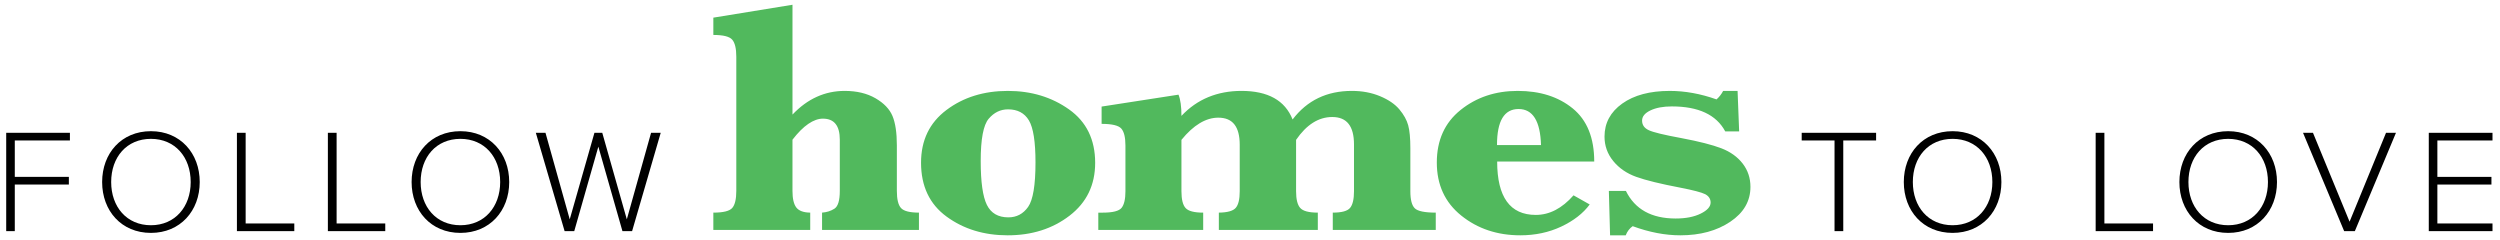 <?xml version="1.0" encoding="utf-8"?>
<!-- Generator: Adobe Illustrator 20.1.0, SVG Export Plug-In . SVG Version: 6.00 Build 0)  -->
<svg version="1.1" id="Layer_1" xmlns="http://www.w3.org/2000/svg" xmlns:xlink="http://www.w3.org/1999/xlink" x="0px" y="0px"
	 viewBox="0 0 441 42.333" enable-background="new 0 0 441 42.333" xml:space="preserve">
<path d="M2.609,40.771v-8.217h9.538v-1.352H2.609v-6.423h9.724v-1.352H1.094v17.344H2.609z"/>
<path d="M26.625,41.083c5.181,0,8.608-3.901,8.608-8.971s-3.427-8.971-8.608-8.971c-5.208,0-8.608,3.901-8.608,8.971
	S21.417,41.083,26.625,41.083z M26.625,39.731c-4.278,0-7.014-3.25-7.014-7.619c0-4.395,2.737-7.619,7.014-7.619
	c4.251,0,7.014,3.224,7.014,7.619C33.639,36.48,30.876,39.731,26.625,39.731z"/>
<path d="M51.915,40.771v-1.352h-8.582V23.427h-1.541v17.344H51.915z"/>
<path d="M67.96,40.771v-1.352h-8.582V23.427h-1.541v17.344H67.96z"/>
<path d="M81.217,41.083c5.181,0,8.608-3.901,8.608-8.971s-3.427-8.971-8.608-8.971c-5.208,0-8.609,3.901-8.609,8.971
	S76.009,41.083,81.217,41.083z M81.217,39.731c-4.278,0-7.014-3.25-7.014-7.619c0-4.395,2.737-7.619,7.014-7.619
	c4.251,0,7.014,3.224,7.014,7.619C88.231,36.48,85.468,39.731,81.217,39.731z"/>
<path d="M111.502,40.771l5.048-17.344h-1.701l-4.278,15.264l-4.331-15.264h-1.382l-4.357,15.264l-4.278-15.264h-1.701l5.075,17.344
	h1.7l4.251-14.9l4.251,14.9H111.502z"/>
<path d="M325.152,40.771V24.779h5.792v-1.352h-13.125v1.352h5.792v15.992H325.152z"/>
<path d="M344.439,41.083c5.181,0,8.608-3.901,8.608-8.971s-3.427-8.971-8.608-8.971c-5.208,0-8.608,3.901-8.608,8.971
	S339.231,41.083,344.439,41.083z M344.439,39.731c-4.278,0-7.014-3.25-7.014-7.619c0-4.395,2.737-7.619,7.014-7.619
	c4.251,0,7.014,3.224,7.014,7.619C351.453,36.48,348.69,39.731,344.439,39.731z"/>
<path d="M379.797,40.771v-1.352h-8.582V23.427h-1.541v17.344H379.797z"/>
<path d="M393.053,41.083c5.181,0,8.608-3.901,8.608-8.971s-3.427-8.971-8.608-8.971c-5.208,0-8.608,3.901-8.608,8.971
	S387.846,41.083,393.053,41.083z M393.053,39.731c-4.278,0-7.014-3.25-7.014-7.619c0-4.395,2.737-7.619,7.014-7.619
	c4.251,0,7.014,3.224,7.014,7.619C400.068,36.48,397.305,39.731,393.053,39.731z"/>
<path d="M415.395,40.771l7.253-17.344h-1.754l-6.43,15.68l-6.456-15.68h-1.754l7.253,17.344H415.395z"/>
<path d="M439.676,40.771v-1.352h-9.724v-6.865h9.538v-1.352h-9.538v-6.423h9.724v-1.352h-11.239v17.344H439.676z"/>
<path fill="#51B95D" d="M286.778,41.509c0.265-0.691,0.675-1.228,1.228-1.612c2.925,1.075,5.727,1.612,8.407,1.612
	c3.498,0,6.433-0.797,8.806-2.39c2.373-1.592,3.559-3.645,3.559-6.159c0-1.554-0.456-2.921-1.366-4.101
	c-0.91-1.18-2.158-2.077-3.743-2.691c-1.585-0.614-3.953-1.218-7.103-1.813c-3.027-0.556-4.93-1.017-5.707-1.382
	c-0.798-0.364-1.197-0.93-1.197-1.698c0-0.729,0.491-1.328,1.473-1.798c0.982-0.47,2.24-0.706,3.774-0.706
	c4.705,0,7.845,1.468,9.42,4.404h2.455l-0.277-7.138h-2.546c-0.287,0.557-0.675,1.056-1.166,1.497
	c-2.803-0.997-5.553-1.497-8.254-1.497c-3.498,0-6.29,0.744-8.377,2.231c-2.086,1.487-3.129,3.43-3.129,5.828
	c0,1.612,0.511,3.047,1.534,4.303c1.023,1.257,2.373,2.187,4.05,2.792c1.677,0.604,4.275,1.243,7.793,1.914
	c2.271,0.441,3.733,0.825,4.388,1.151c0.634,0.346,0.951,0.835,0.951,1.468c0,0.729-0.583,1.381-1.749,1.957
	c-1.166,0.576-2.638,0.864-4.418,0.864c-4.255,0-7.18-1.622-8.775-4.864h-3.008l0.215,7.829H286.778z M265.021,20.814
	c0.634-1.055,1.585-1.583,2.854-1.583c2.516,0,3.835,2.121,3.958,6.361h-7.763C264.07,23.462,264.387,21.869,265.021,20.814
	 M281.222,28.499c0-4.183-1.263-7.306-3.789-9.369c-2.527-2.062-5.764-3.094-9.711-3.094c-3.928,0-7.288,1.122-10.08,3.368
	c-2.792,2.245-4.188,5.335-4.188,9.268c0,3.934,1.442,7.056,4.327,9.368c2.884,2.313,6.352,3.469,10.401,3.469
	c2.639,0,5.047-0.514,7.226-1.54c2.178-1.026,3.851-2.326,5.016-3.9l-2.854-1.612c-2.025,2.302-4.245,3.454-6.658,3.454
	c-2.271,0-3.974-0.786-5.109-2.36c-1.135-1.573-1.703-3.924-1.703-7.051H281.222z M211.63,21.735
	c1.084-0.652,2.178-0.979,3.283-0.979c1.268,0,2.214,0.399,2.838,1.195c0.624,0.796,0.936,1.99,0.936,3.583v8.203
	c0,1.42-0.236,2.399-0.706,2.935c-0.471,0.538-1.462,0.816-2.976,0.835v3.051h17.459v-3.051c-1.576,0-2.608-0.273-3.099-0.82
	c-0.491-0.546-0.736-1.53-0.736-2.95v-9.066c0.92-1.343,1.913-2.35,2.976-3.022c1.063-0.672,2.199-1.008,3.406-1.008
	c1.289,0,2.25,0.403,2.884,1.209c0.634,0.806,0.951,2.015,0.951,3.626v8.261c0,1.401-0.23,2.38-0.69,2.935
	c-0.46,0.557-1.478,0.835-3.053,0.835v3.051h18.165v-3.051c-1.944,0-3.176-0.254-3.698-0.763c-0.522-0.508-0.782-1.511-0.782-3.007
	v-7.599c0-1.765-0.128-3.113-0.383-4.044c-0.256-0.931-0.772-1.861-1.55-2.792c-0.778-0.93-1.913-1.707-3.406-2.331
	c-1.493-0.623-3.151-0.936-4.971-0.936c-2.209,0-4.183,0.417-5.922,1.252c-1.739,0.835-3.253,2.097-4.541,3.785
	c-0.675-1.689-1.764-2.95-3.268-3.785c-1.503-0.834-3.421-1.252-5.753-1.252c-2.128,0-4.076,0.365-5.845,1.094
	c-1.769,0.729-3.349,1.833-4.741,3.31c0-1.65-0.174-2.897-0.521-3.741l-13.563,2.101v3.051c1.821,0,2.976,0.273,3.467,0.82
	s0.737,1.55,0.737,3.008v8.059c0,1.381-0.225,2.356-0.676,2.922c-0.45,0.566-1.555,0.849-3.313,0.849h-0.798v3.051h18.502v-3.051
	c-1.575,0-2.608-0.268-3.099-0.806c-0.492-0.537-0.737-1.526-0.737-2.965v-9.066C209.471,23.366,210.545,22.387,211.63,21.735
	 M174.408,20.944c0.94-1.103,2.076-1.655,3.406-1.655c1.677,0,2.905,0.648,3.682,1.943c0.777,1.295,1.166,3.766,1.166,7.411
	c0,4.011-0.435,6.63-1.304,7.858c-0.87,1.228-2.03,1.841-3.483,1.841c-1.8,0-3.063-0.734-3.789-2.201
	c-0.726-1.468-1.089-4.044-1.089-7.728C172.996,24.536,173.467,22.047,174.408,20.944 M166.983,38.213
	c3.007,2.197,6.597,3.296,10.77,3.296c4.276,0,7.916-1.156,10.924-3.469c3.007-2.312,4.51-5.415,4.51-9.31
	c0-4.107-1.534-7.249-4.602-9.427c-3.068-2.177-6.669-3.267-10.801-3.267c-4.234,0-7.845,1.122-10.831,3.368
	c-2.987,2.245-4.48,5.344-4.48,9.296C162.472,32.845,163.975,36.016,166.983,38.213 M142.587,21.85
	c0.9-0.614,1.759-0.921,2.577-0.921c1.984,0,2.977,1.238,2.977,3.713v9.037c0,1.689-0.318,2.734-0.951,3.137
	c-0.634,0.403-1.361,0.633-2.179,0.691v3.051h17.091v-3.051c-1.616,0-2.67-0.268-3.161-0.806c-0.491-0.537-0.736-1.544-0.736-3.022
	v-8.03c0-2.225-0.257-3.952-0.767-5.18c-0.512-1.228-1.514-2.274-3.007-3.138c-1.493-0.863-3.304-1.295-5.431-1.295
	c-1.739,0-3.375,0.345-4.909,1.037c-1.534,0.691-2.966,1.736-4.296,3.137V0.839l-13.961,2.274v3.051
	c1.739,0,2.848,0.278,3.329,0.834c0.48,0.556,0.721,1.554,0.721,2.994v23.687c0,1.439-0.235,2.437-0.706,2.993
	c-0.471,0.557-1.585,0.835-3.345,0.835v3.051h17.091v-3.051c-1.187-0.019-2.005-0.32-2.455-0.907
	c-0.45-0.585-0.675-1.559-0.675-2.921v-9.037C140.756,23.395,141.686,22.465,142.587,21.85"/>
</svg>
